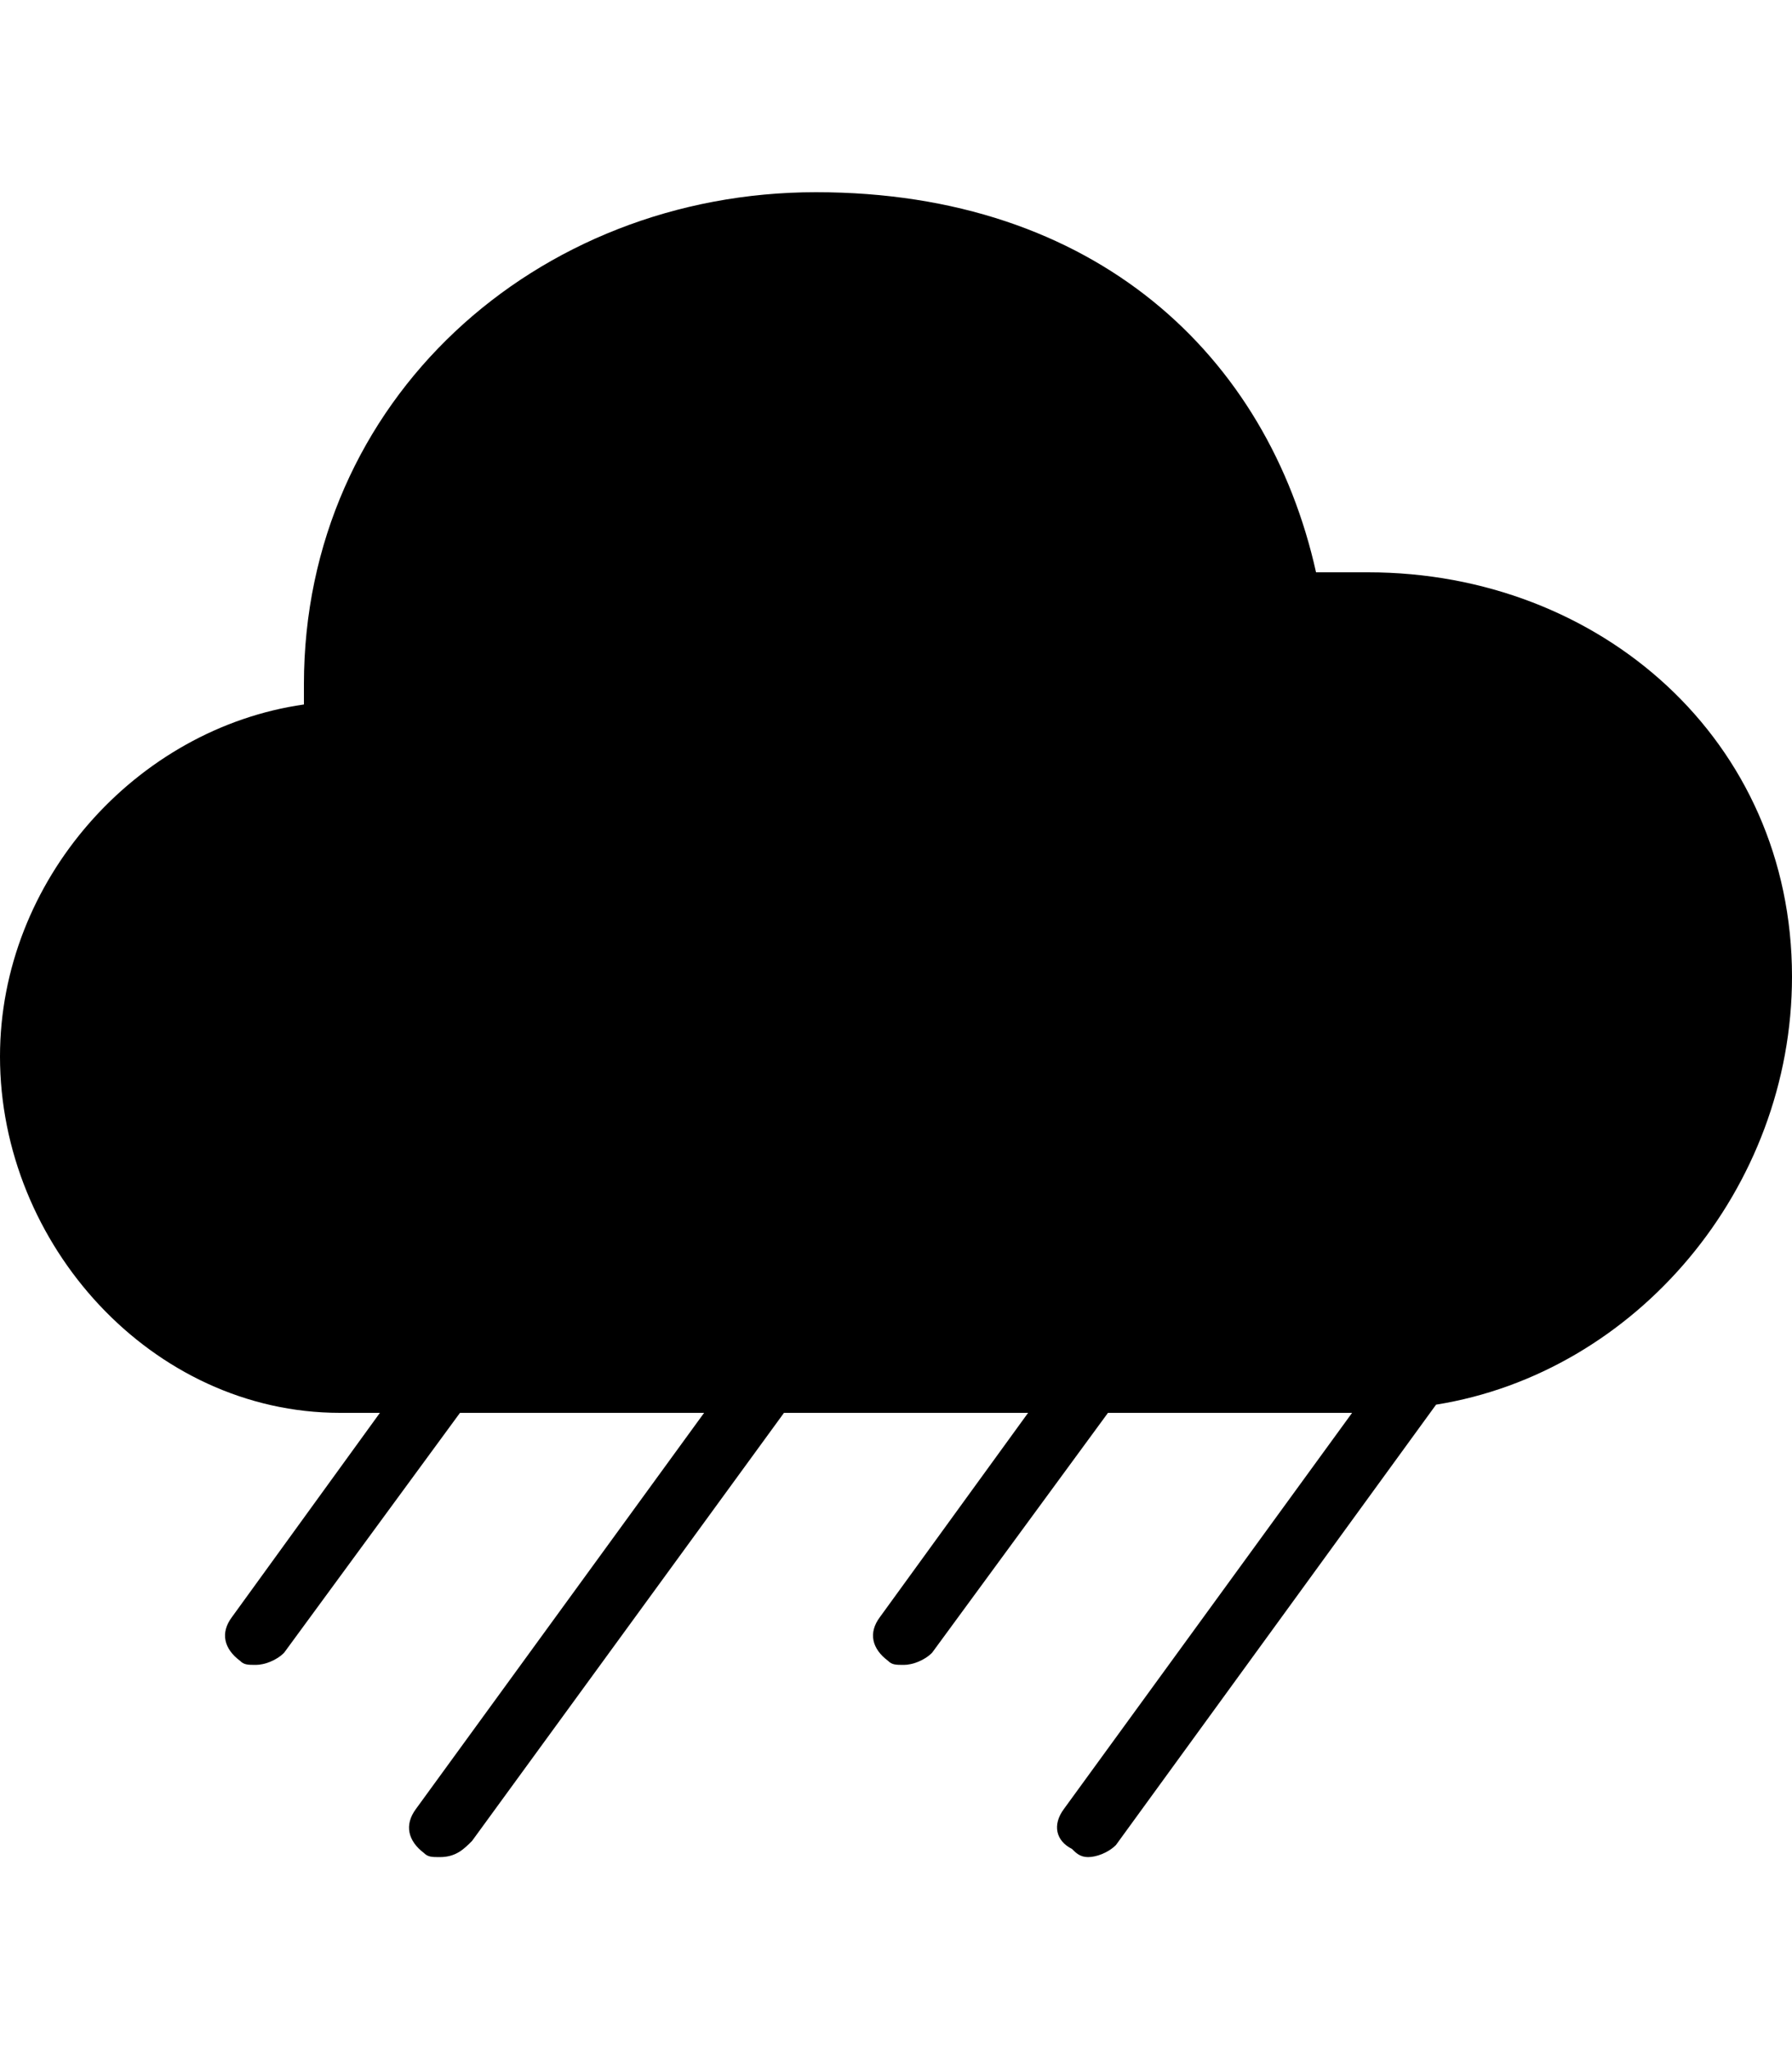 <svg height="1000" width="875" xmlns="http://www.w3.org/2000/svg"><path d="M668 279.3c113.3 0 207 82 207 197.3 0 103.5 -76.2 193.3 -173.8 208.9L544.9 900.4c-3.9 3.9 -9.7 5.9 -13.6 5.9s-5.9 -2 -7.9 -4c-7.8 -3.9 -9.7 -11.7 -3.9 -19.5L660.2 689.5H541l-85.9 117.1c-3.9 3.9 -9.8 5.9 -13.7 5.9s-5.9 0 -7.8 -2c-7.8 -5.8 -9.8 -13.6 -3.9 -21.4L502 689.5H382.8L230.5 898.4c-3.9 3.9 -7.8 7.9 -15.7 7.9 -3.9 0 -5.8 0 -7.8 -2 -7.8 -5.9 -9.7 -13.7 -3.9 -21.5L343.8 689.5H224.6l-85.9 117.1c-3.9 3.9 -9.8 5.9 -13.7 5.9s-5.9 0 -7.8 -2c-7.8 -5.8 -9.8 -13.6 -3.9 -21.4l72.2 -99.6H166C74.2 689.5 0 607.4 0 515.6 0 429.7 66.4 355.5 148.4 343.8V334c0 -138.7 113.3 -240.2 250 -240.2s220.7 80 244.2 185.5H668z"/></svg>